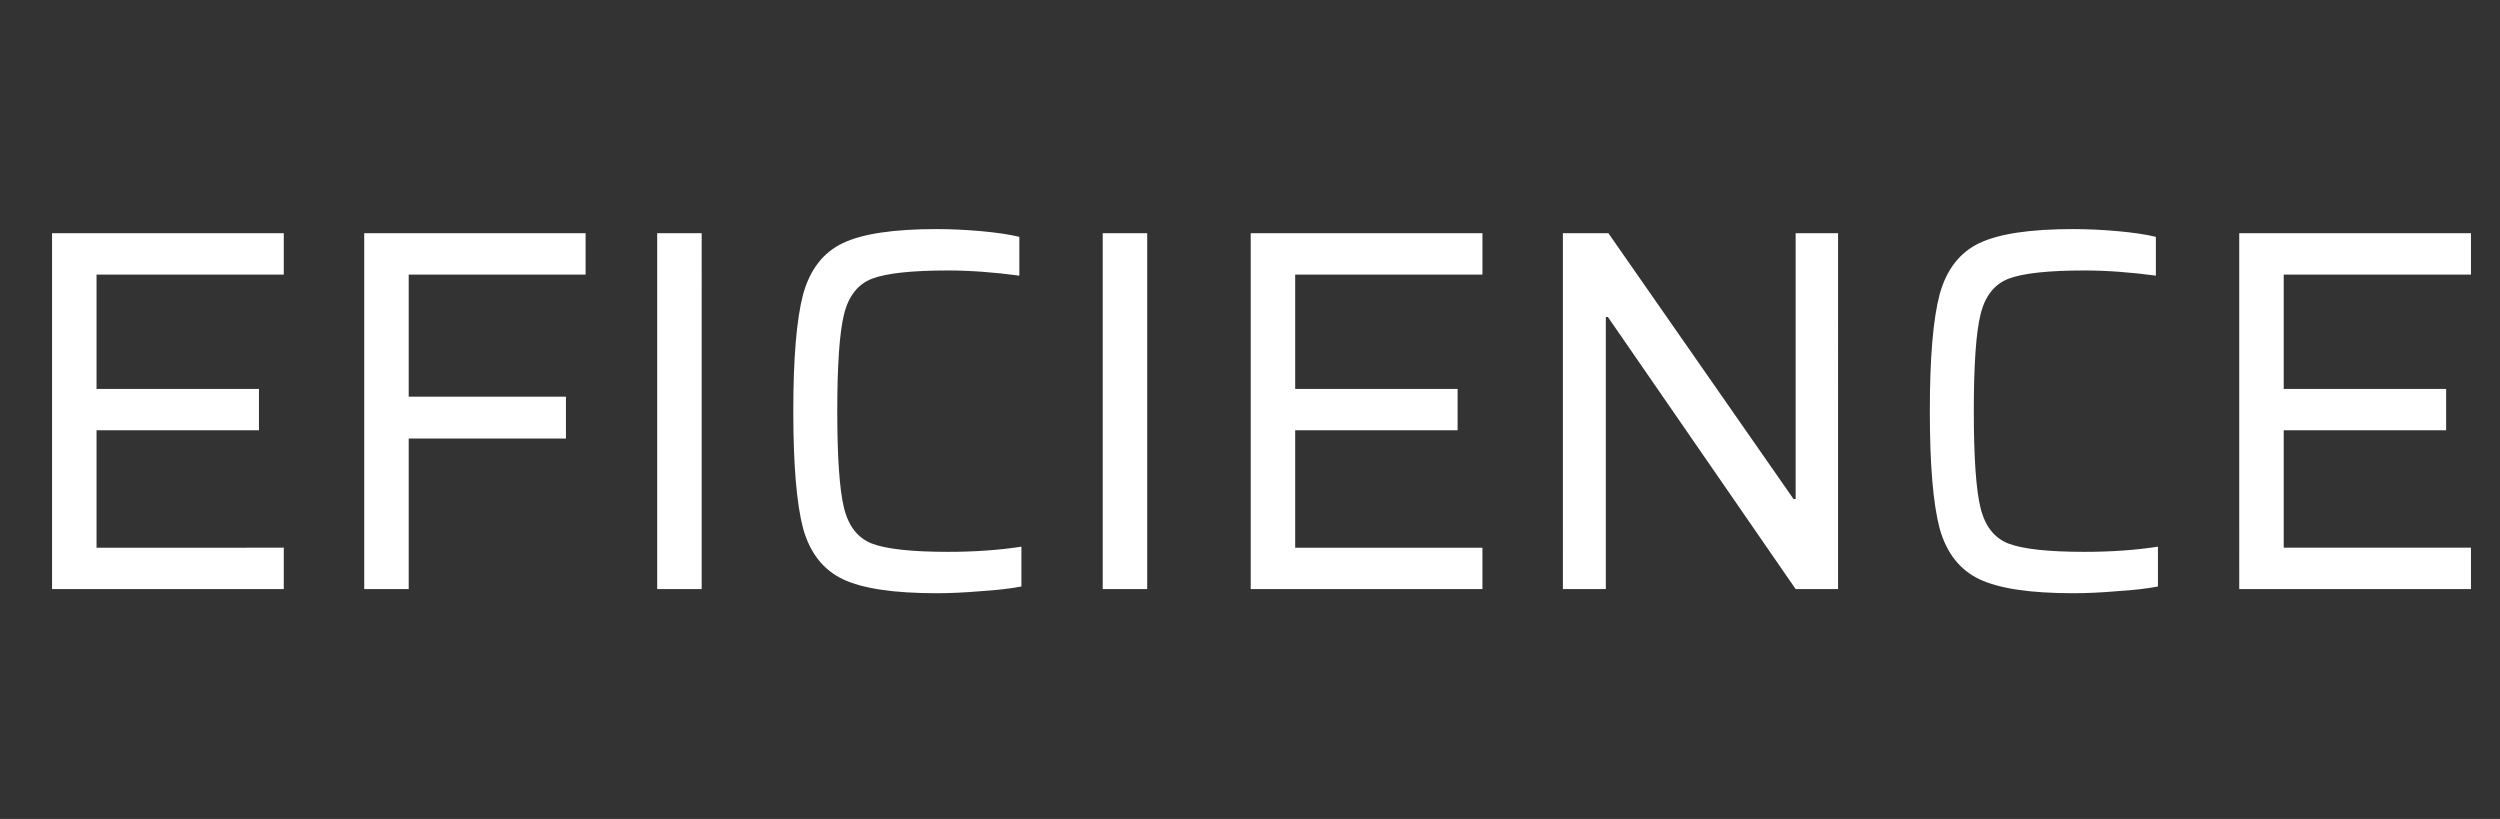 <svg width="174" height="57" viewBox="0 0 174 57" fill="none" xmlns="http://www.w3.org/2000/svg"><rect x="0" y="0" width="174" height="57" fill="#333333" stroke="none"/><path d="M3.623 41V16.232H19.751v2.88H6.719v7.956H18.023v2.88H6.719v8.172H19.751V41H3.623zM25.35 41V16.232h15.408v2.88H28.446v8.496H39.39v2.916H28.446V41H25.35zm20.391 0V16.232h3.096V41h-3.096zm25.349-.18c-.744.144-1.68.252-2.808.324-1.104.096-2.136.144-3.096.144-2.976 0-5.148-.324-6.516-.972-1.368-.648-2.292-1.824-2.772-3.528-.456-1.728-.684-4.452-.684-8.172 0-3.696.228-6.408.684-8.136.48-1.728 1.404-2.916 2.772-3.564 1.368-.648 3.54-.972 6.516-.972.984 0 2.016.048 3.096.144 1.08.096 1.968.228 2.664.396v2.7c-1.8-.24-3.456-.36-4.968-.36-2.52 0-4.284.192-5.292.576-.984.384-1.632 1.212-1.944 2.484-.312 1.272-.468 3.516-.468 6.732s.156 5.46.468 6.732c.312 1.272.96 2.1 1.944 2.484 1.008.384 2.772.576 5.292.576 1.848 0 3.552-.12 5.112-.36v2.772zm5.659.18V16.232h3.096V41h-3.096zm10.301 0V16.232h16.128v2.88H90.145v7.956h11.304v2.88H90.145v8.172h13.032V41H87.049zm37.927 0l-13.068-18.936h-.144V41h-2.988V16.232h3.168l12.888 18.504h.144V16.232h2.952V41h-2.952zm25.215-.18c-.744.144-1.68.252-2.808.324-1.104.096-2.136.144-3.096.144-2.976 0-5.148-.324-6.516-.972-1.368-.648-2.292-1.824-2.772-3.528-.456-1.728-.684-4.452-.684-8.172 0-3.696.228-6.408.684-8.136.48-1.728 1.404-2.916 2.772-3.564 1.368-.648 3.54-.972 6.516-.972.984 0 2.016.048 3.096.144 1.08.096 1.968.228 2.664.396v2.7c-1.8-.24-3.456-.36-4.968-.36-2.52 0-4.284.192-5.292.576-.984.384-1.632 1.212-1.944 2.484-.312 1.272-.468 3.516-.468 6.732s.156 5.46.468 6.732c.312 1.272.96 2.1 1.944 2.484 1.008.384 2.772.576 5.292.576 1.848 0 3.552-.12 5.112-.36v2.772zm5.659.18V16.232h16.128v2.88h-13.032v7.956h11.304v2.88h-11.304v8.172h13.032V41H155.85z" fill="#fff"/></svg>